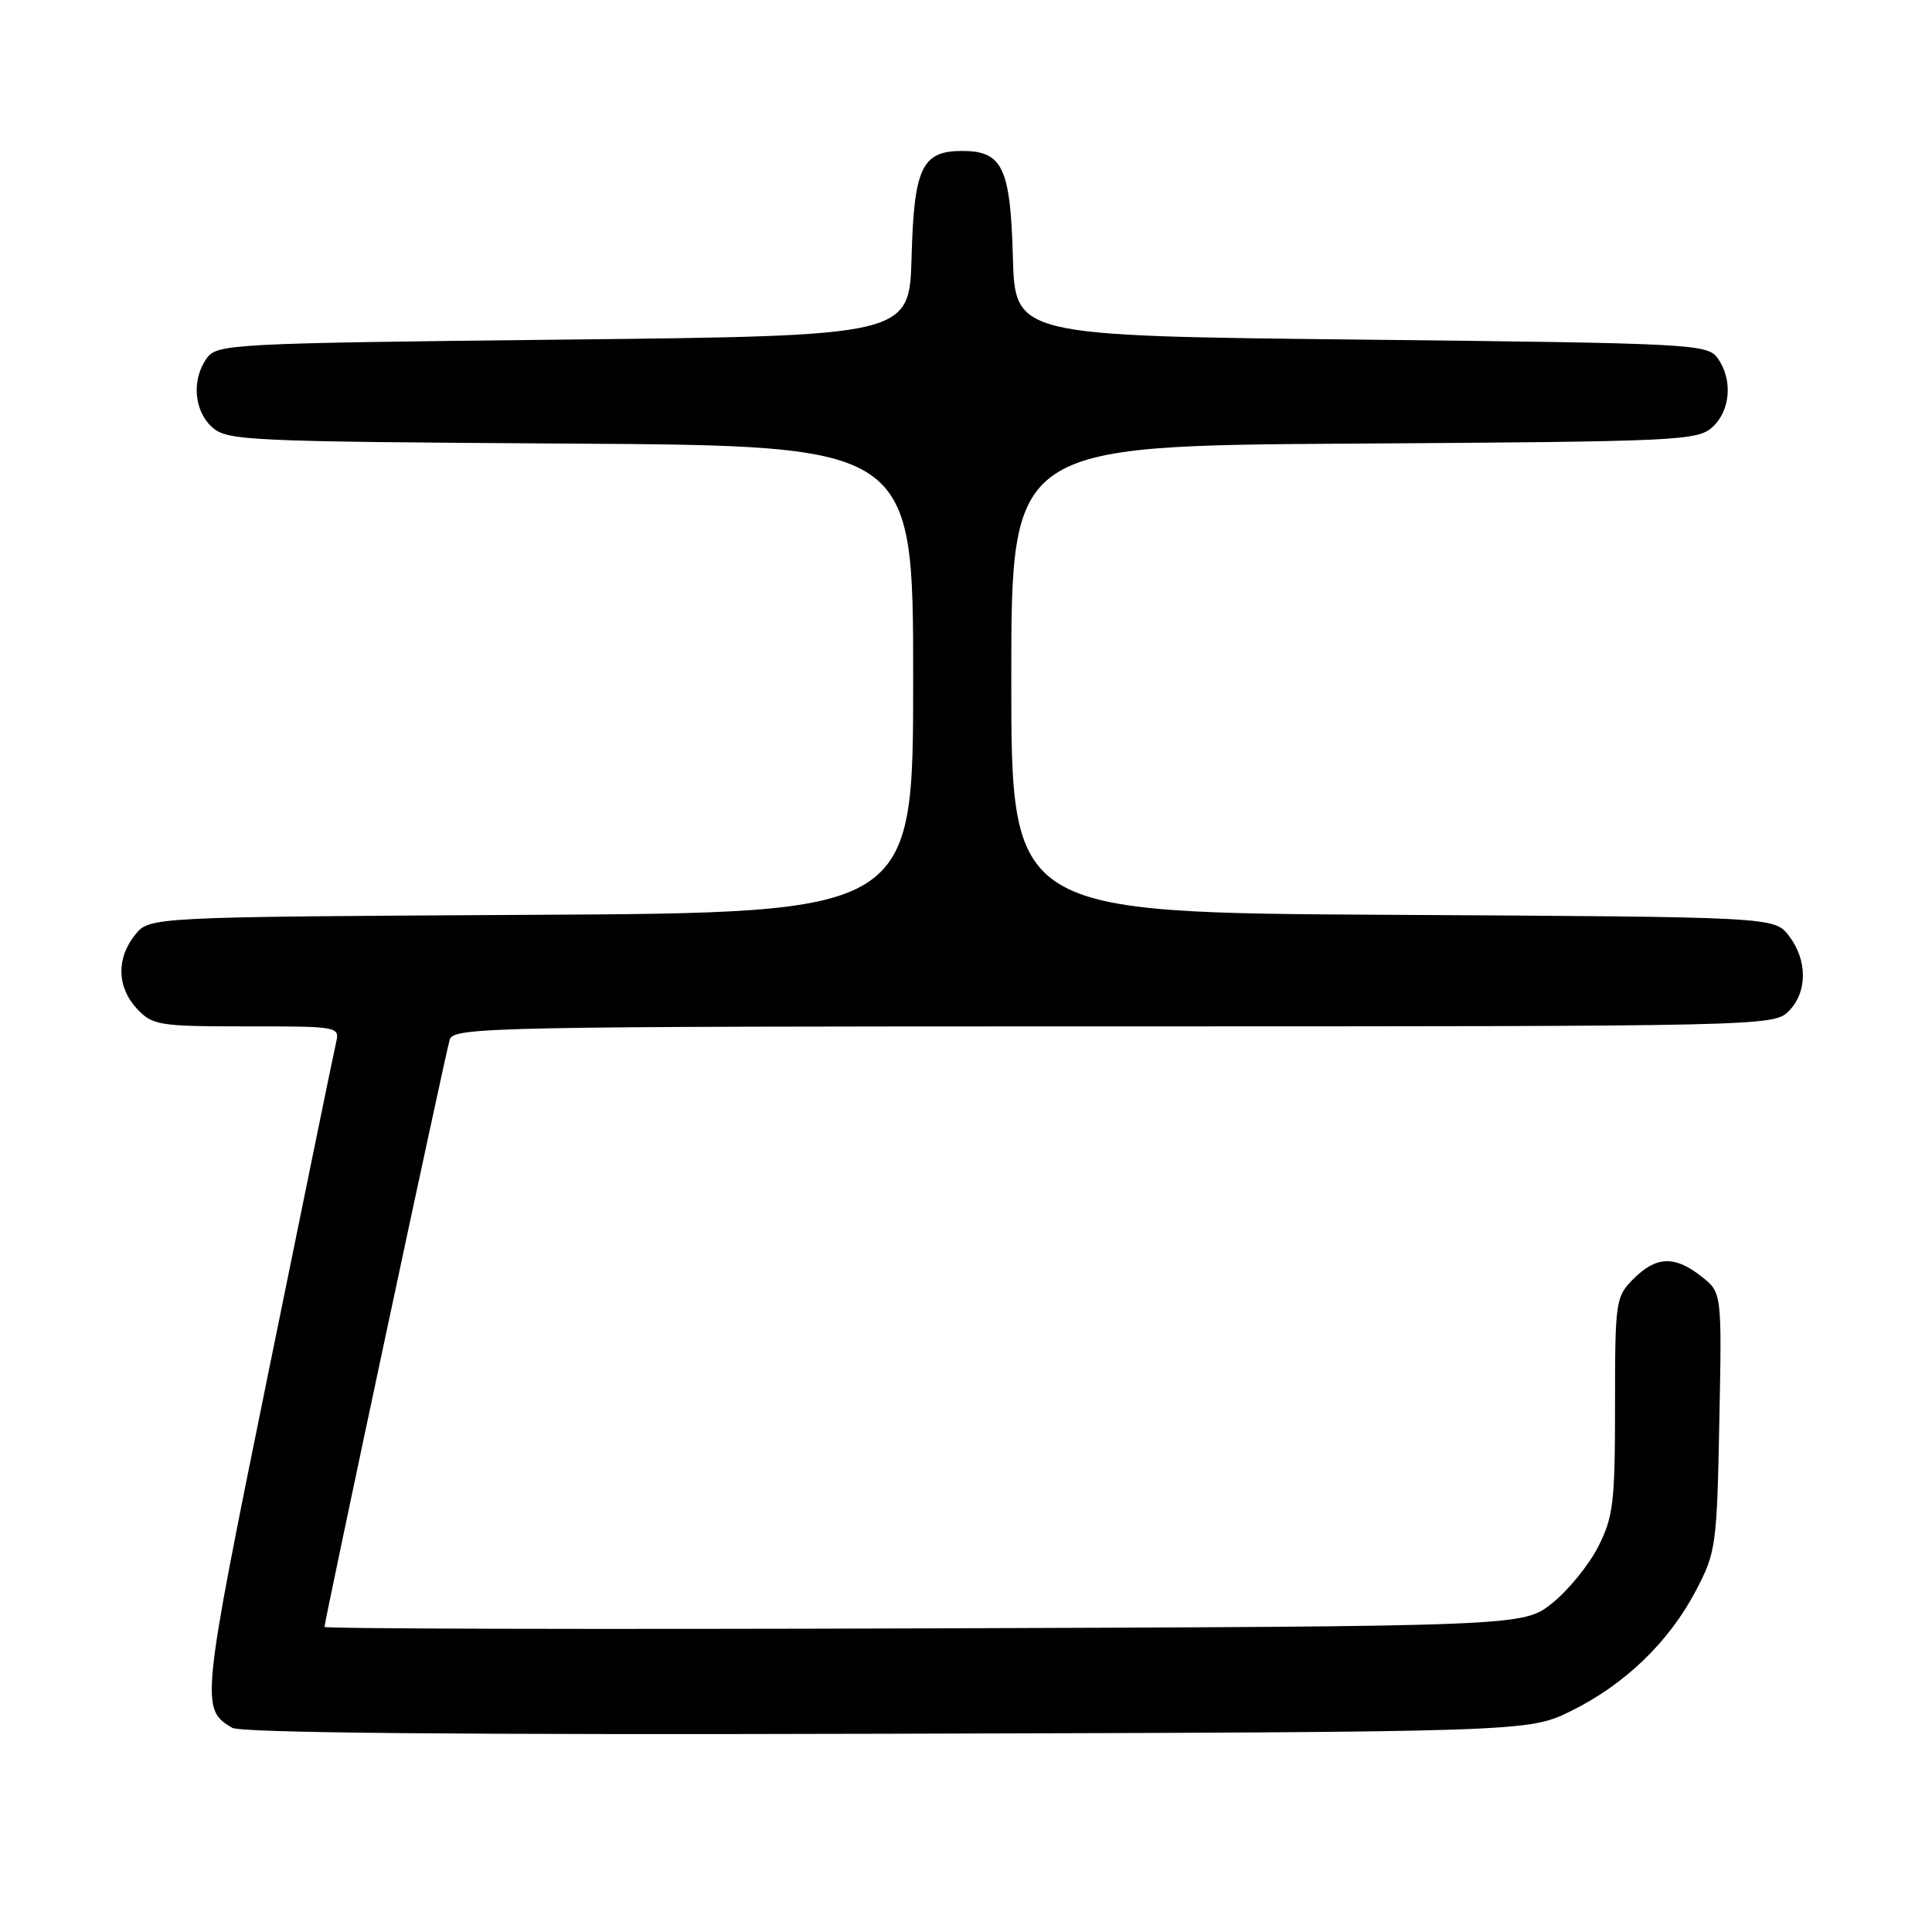 <?xml version="1.0" encoding="UTF-8" standalone="no"?>
<!DOCTYPE svg PUBLIC "-//W3C//DTD SVG 1.1//EN" "http://www.w3.org/Graphics/SVG/1.1/DTD/svg11.dtd" >
<svg xmlns="http://www.w3.org/2000/svg" xmlns:xlink="http://www.w3.org/1999/xlink" version="1.1" viewBox="0 0 256 256">
 <g >
 <path fill="currentColor"
d=" M 208.16 226.72 C 215.28 223.22 221.13 217.59 224.71 210.78 C 227.37 205.70 227.50 204.84 227.82 188.39 C 228.16 171.27 228.16 171.27 225.45 169.14 C 221.91 166.35 219.47 166.44 216.45 169.45 C 214.08 171.83 214.00 172.36 214.00 186.24 C 214.00 199.14 213.77 201.02 211.75 204.98 C 210.51 207.40 207.77 210.76 205.66 212.44 C 201.82 215.50 201.82 215.50 122.41 215.77 C 78.73 215.91 43.00 215.83 43.00 215.57 C 43.00 214.76 59.03 139.57 59.59 137.75 C 60.10 136.10 65.17 136.00 147.57 136.00 C 233.67 136.00 235.03 135.97 237.00 134.00 C 239.51 131.49 239.53 127.25 237.04 124.00 C 235.12 121.50 235.12 121.50 184.56 121.22 C 134.00 120.95 134.00 120.95 134.00 90.00 C 134.00 59.06 134.00 59.06 179.40 58.78 C 222.42 58.51 224.90 58.40 226.90 56.60 C 229.32 54.40 229.63 50.25 227.58 47.44 C 226.22 45.58 224.24 45.48 180.33 45.00 C 134.50 44.50 134.50 44.50 134.21 34.04 C 133.89 22.21 132.83 20.00 127.50 20.00 C 122.17 20.00 121.11 22.21 120.79 34.04 C 120.50 44.50 120.50 44.50 74.67 45.00 C 30.76 45.48 28.78 45.58 27.42 47.44 C 25.37 50.25 25.68 54.40 28.10 56.60 C 30.10 58.40 32.58 58.51 75.60 58.78 C 121.00 59.06 121.00 59.06 121.00 90.00 C 121.00 120.95 121.00 120.95 70.41 121.22 C 19.82 121.50 19.82 121.50 17.91 123.86 C 15.39 126.98 15.49 130.83 18.17 133.69 C 20.22 135.86 21.08 136.00 32.69 136.00 C 44.98 136.00 45.04 136.01 44.51 138.25 C 44.22 139.49 40.16 159.30 35.48 182.28 C 26.64 225.69 26.56 226.46 30.76 228.94 C 31.92 229.62 60.85 229.89 117.50 229.73 C 202.50 229.50 202.50 229.50 208.16 226.72 Z "/>
</g>
</svg>